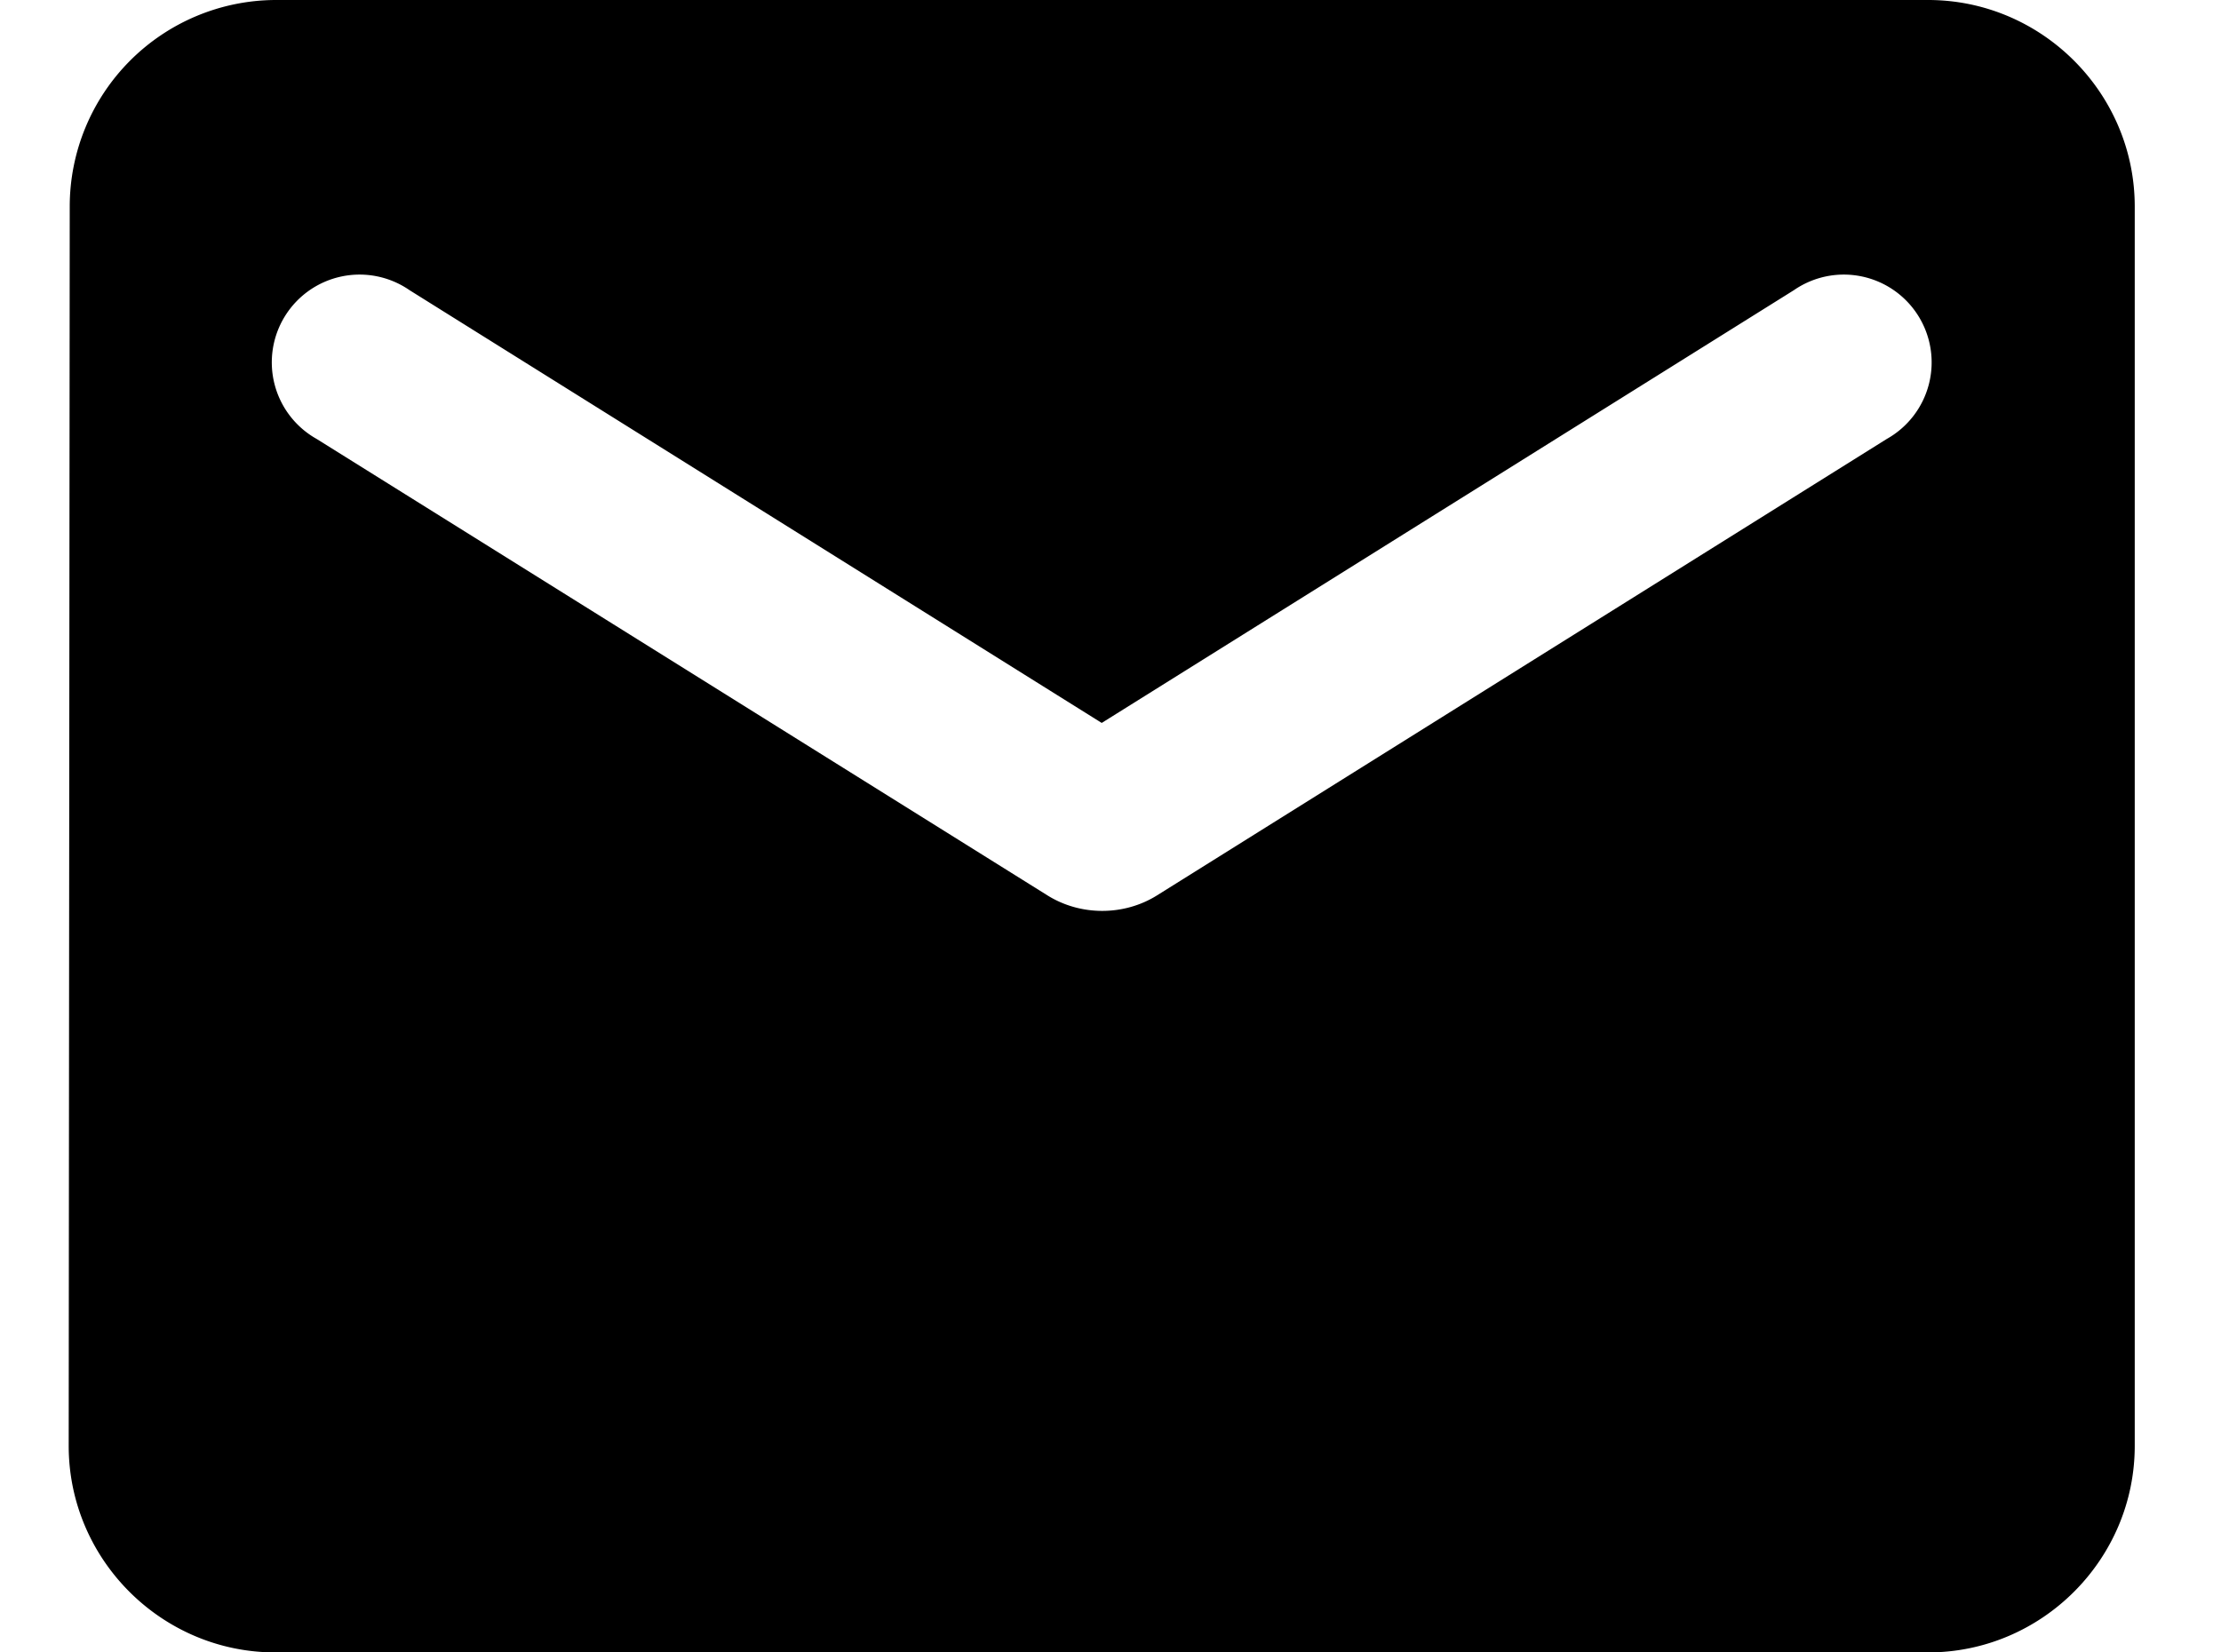<svg xmlns="http://www.w3.org/2000/svg" width="43" height="32"><path d="M37.33 0h-32a4 4 0 0 0-3.98 4l-.02 24c0 2.2 1.8 4 4 4h32c2.2 0 4-1.8 4-4V4c0-2.2-1.8-4-4-4zm-.8 8.5L22.4 17.34c-.64.4-1.48.4-2.12 0L6.13 8.5a1.7 1.7 0 1 1 1.8-2.88L21.33 14l13.4-8.38a1.7 1.7 0 1 1 1.8 2.88z"/></svg>